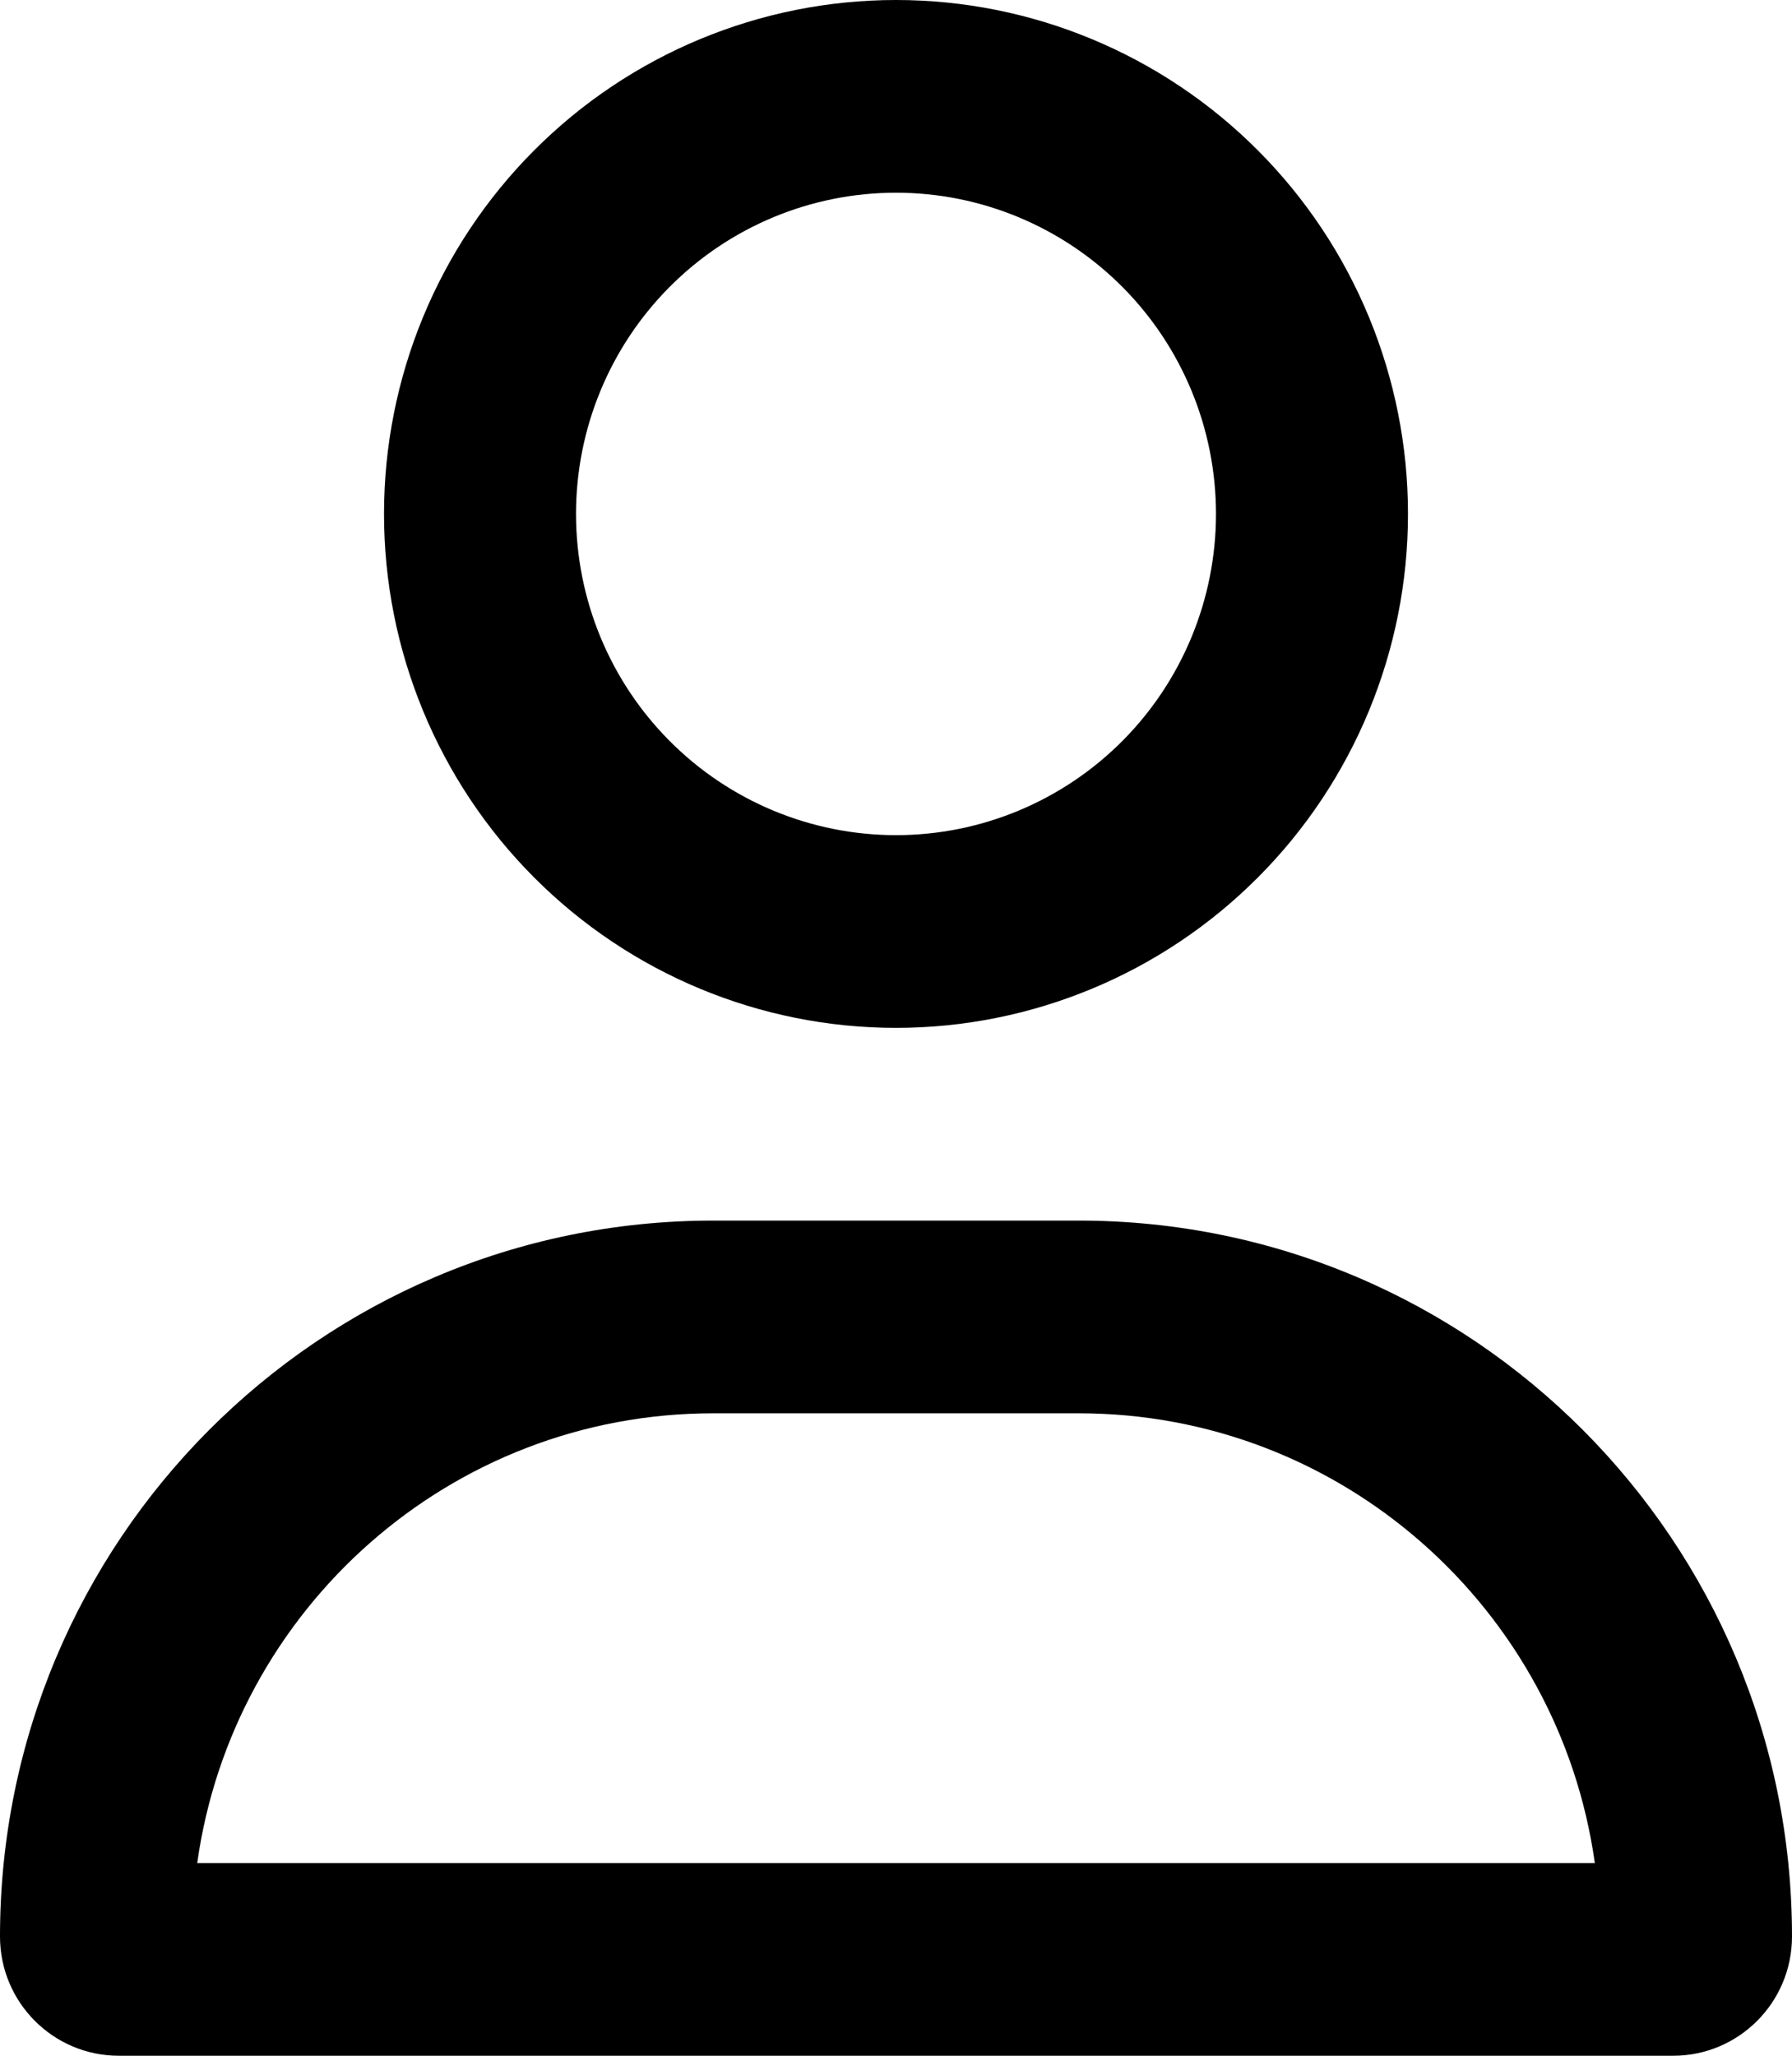 <svg width="34" height="39" viewBox="0 0 34 39" fill="none" xmlns="http://www.w3.org/2000/svg">
<path d="M23.071 9.75C23.071 8.134 22.432 6.584 21.293 5.441C20.154 4.298 18.61 3.656 17 3.656C15.39 3.656 13.845 4.298 12.707 5.441C11.568 6.584 10.929 8.134 10.929 9.75C10.929 11.366 11.568 12.916 12.707 14.059C13.845 15.202 15.39 15.844 17 15.844C18.61 15.844 20.154 15.202 21.293 14.059C22.432 12.916 23.071 11.366 23.071 9.75ZM7.286 9.75C7.286 7.164 8.309 4.684 10.131 2.856C11.953 1.027 14.424 0 17 0C19.576 0 22.047 1.027 23.869 2.856C25.691 4.684 26.714 7.164 26.714 9.75C26.714 12.336 25.691 14.816 23.869 16.644C22.047 18.473 19.576 19.5 17 19.5C14.424 19.5 11.953 18.473 10.131 16.644C8.309 14.816 7.286 12.336 7.286 9.75ZM3.742 35.344H30.259C29.583 30.522 25.454 26.812 20.468 26.812H13.532C8.546 26.812 4.417 30.522 3.742 35.344ZM0 36.738C0 29.235 6.056 23.156 13.532 23.156H20.468C27.944 23.156 34 29.235 34 36.738C34 37.987 32.991 39 31.746 39H2.254C1.009 39 0 37.987 0 36.738Z" fill="black"/>
</svg>
